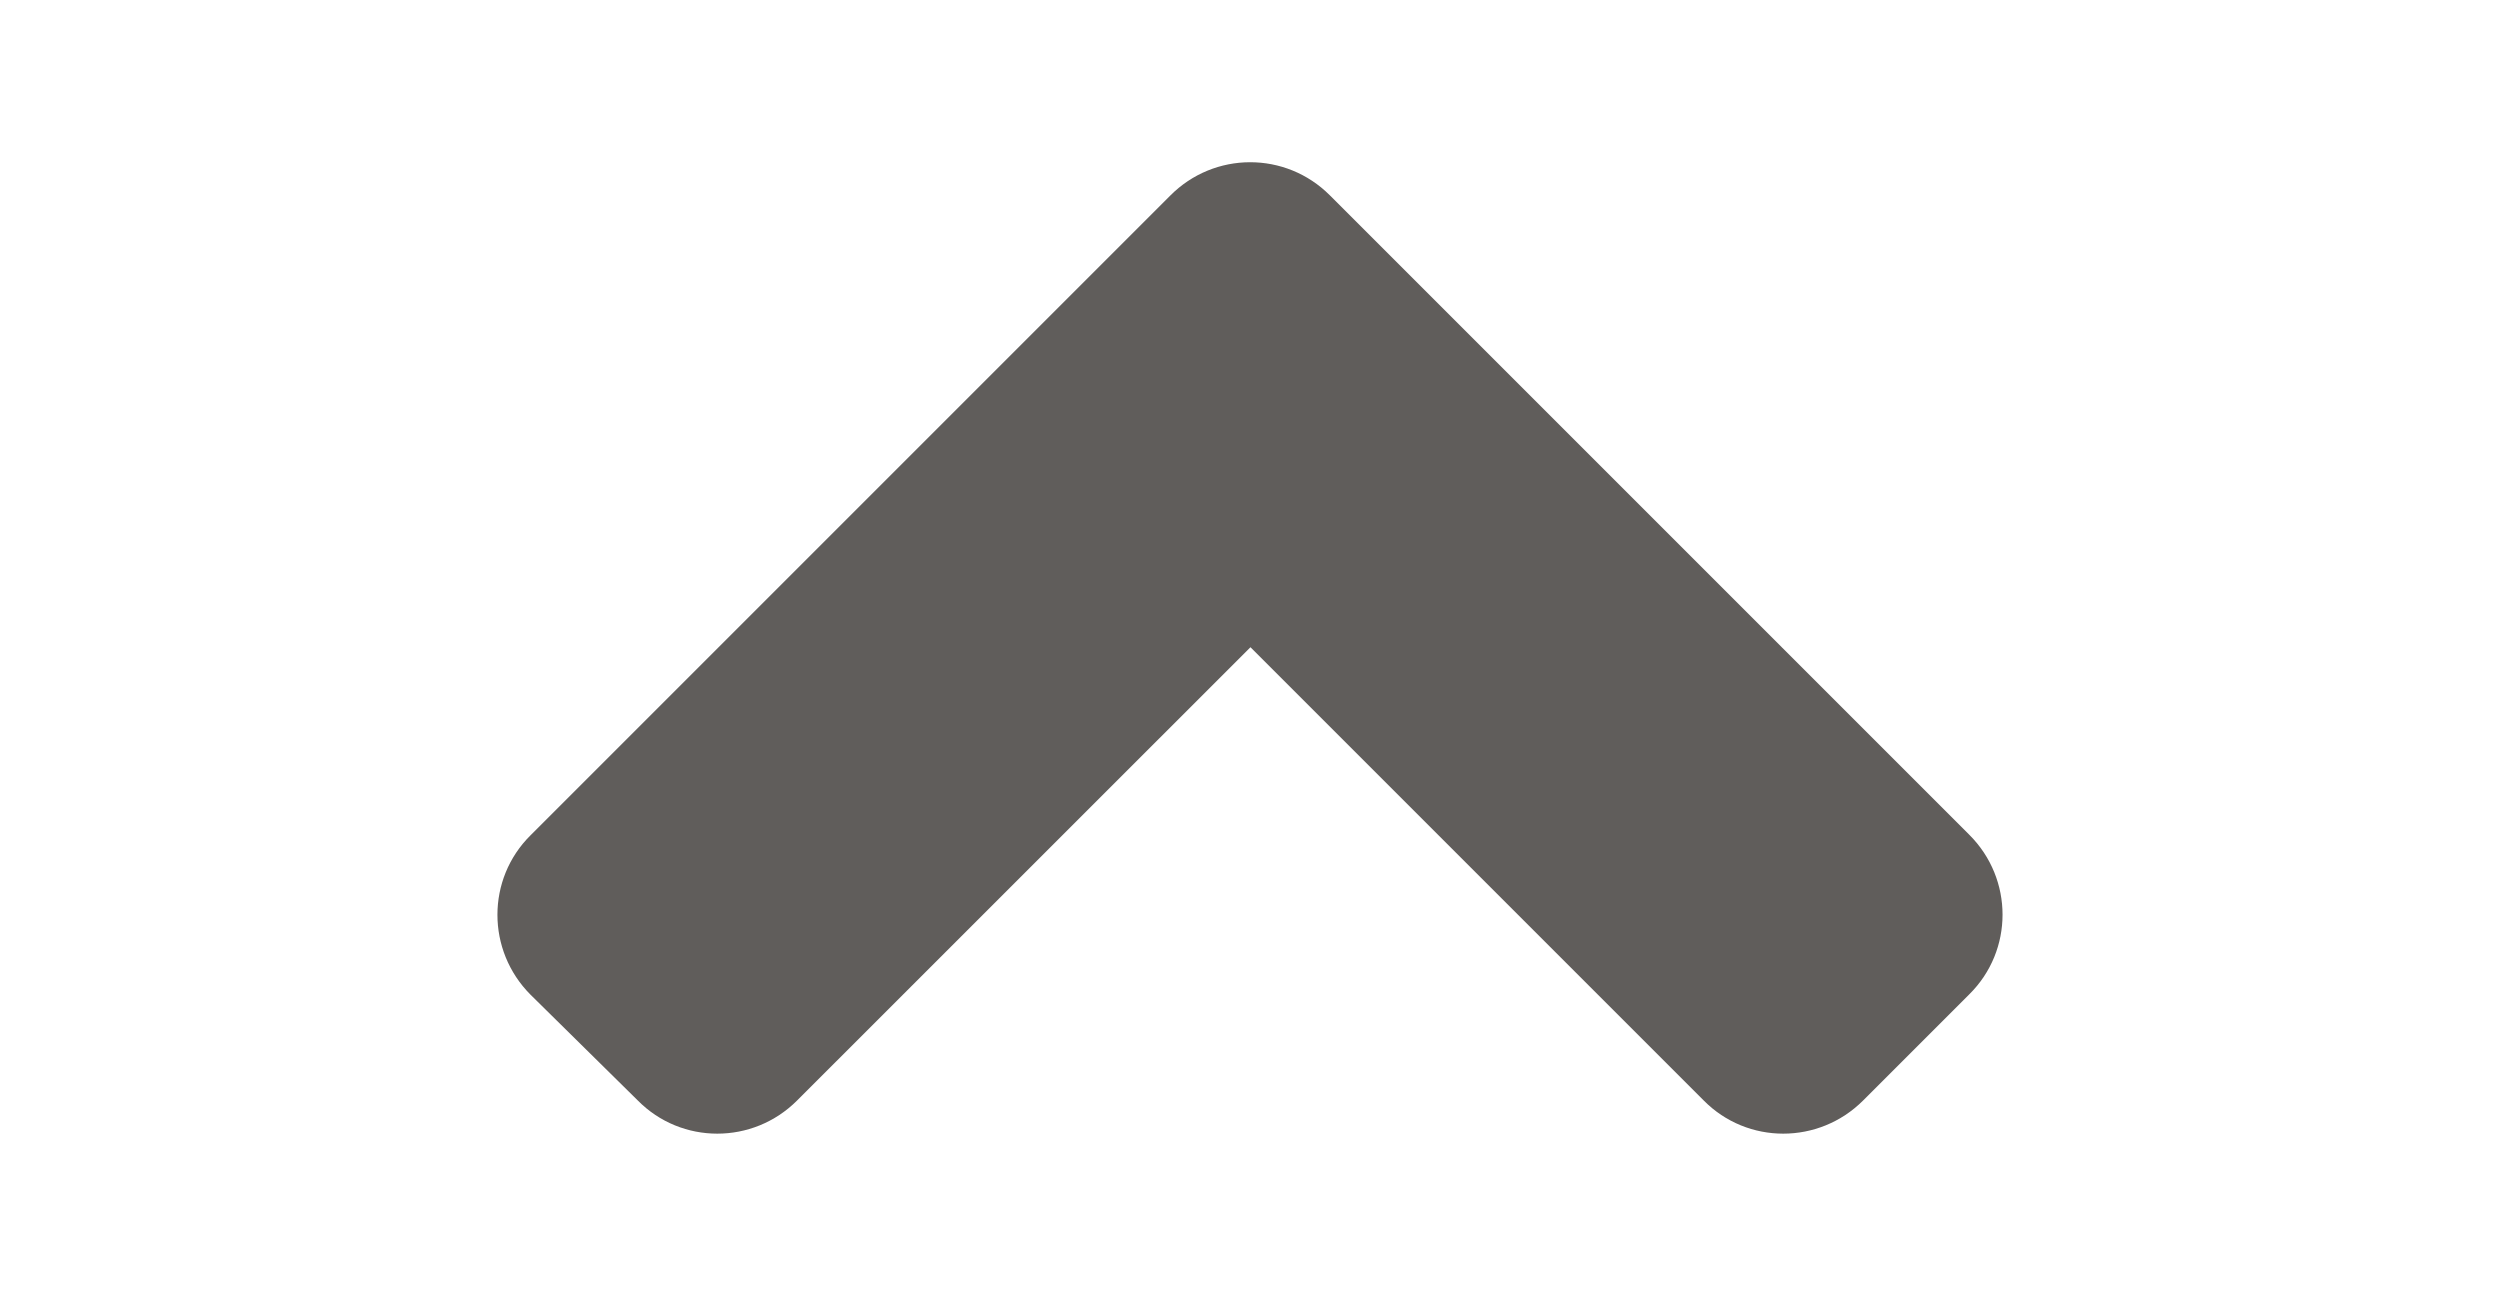 <svg width="27" height="14" viewBox="0 0 27 14" fill="none" xmlns="http://www.w3.org/2000/svg">
<g clip-path="url(#clip0)">
<path d="M14.363 2.11L21.269 9.016C21.747 9.493 21.747 10.265 21.269 10.738L20.122 11.885C19.644 12.363 18.872 12.363 18.4 11.885L13.505 6.99L8.609 11.885C8.132 12.363 7.36 12.363 6.888 11.885L5.73 10.743C5.253 10.265 5.253 9.493 5.73 9.021L12.636 2.115C13.114 1.632 13.886 1.632 14.363 2.11V2.11Z" fill="#605D5B"/>
</g>
<defs>
<clipPath id="clip0">
<rect width="13" height="26" fill="white" transform="translate(0.5 13.5) rotate(-90)"/>
</clipPath>
</defs>
</svg>
